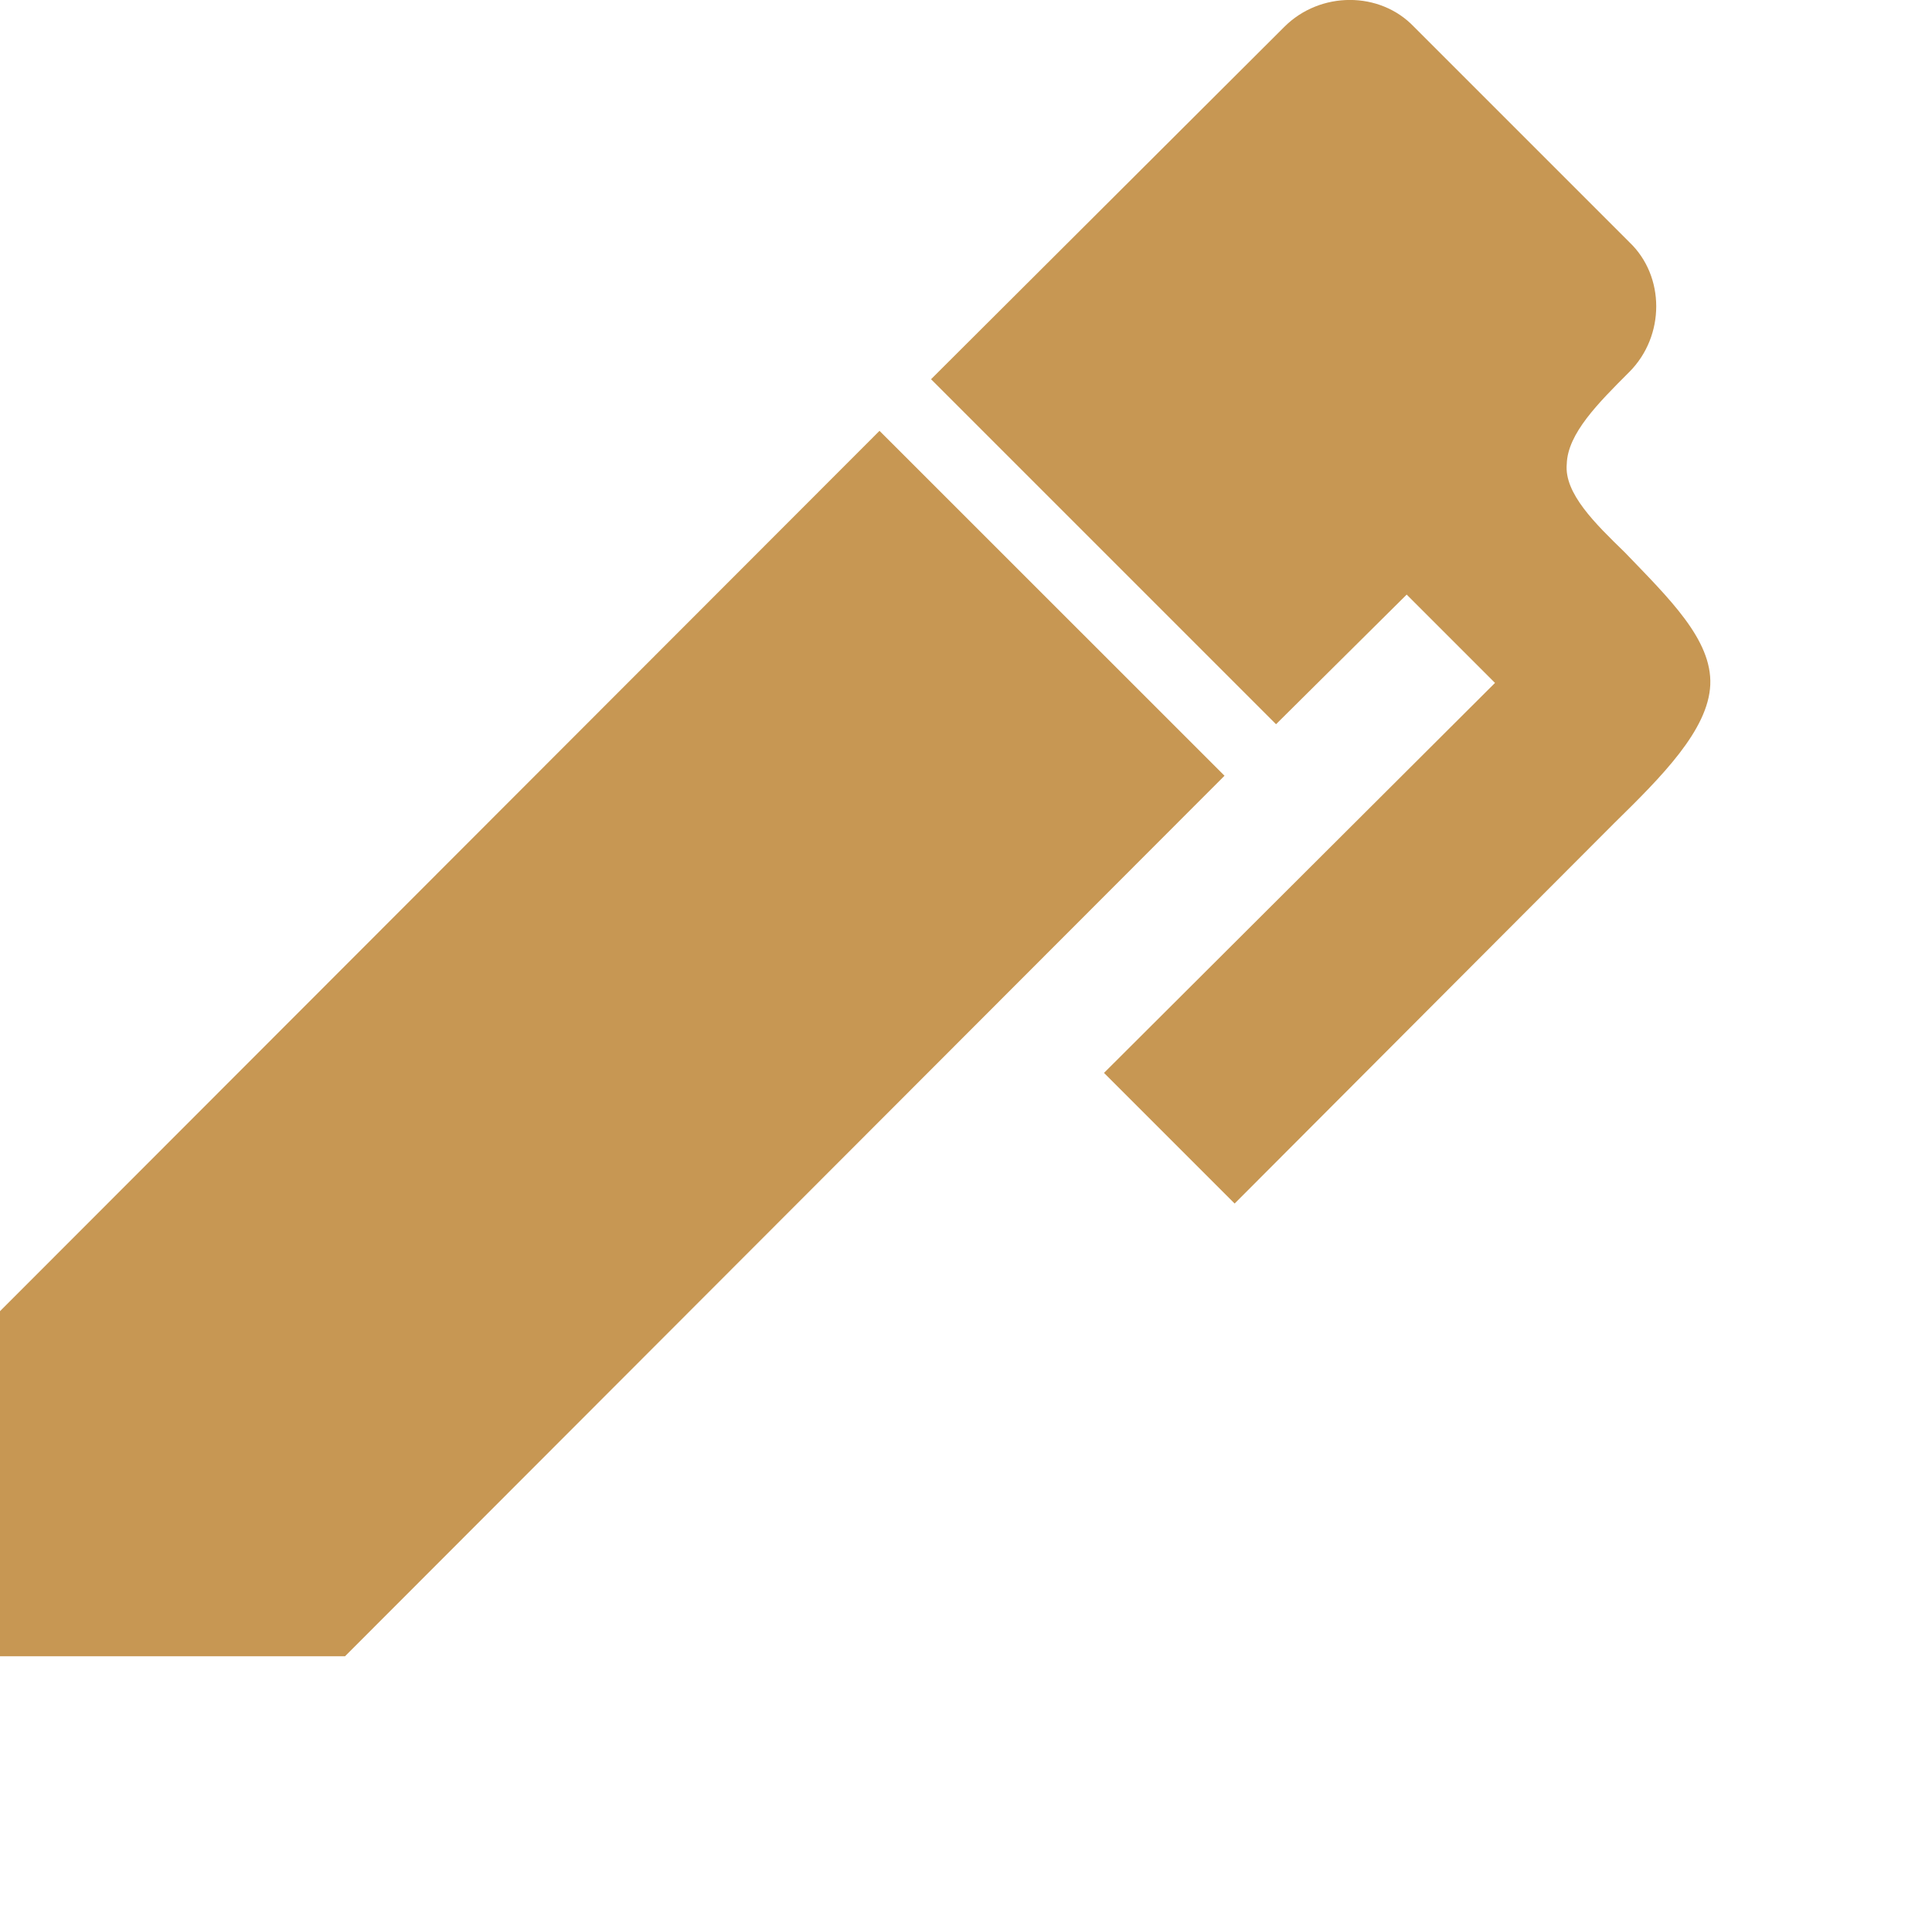 <svg width="21" height="21" viewBox="0 0 21 21" fill="none" xmlns="http://www.w3.org/2000/svg">
<path d="M17.71 4.043C17.37 4.383 17.04 4.713 17.03 5.043C17 5.362 17.34 5.692 17.66 6.003C18.14 6.503 18.61 6.952 18.59 7.442C18.57 7.933 18.06 8.443 17.55 8.943L13.42 13.082L12 11.662L16.25 7.423L15.29 6.463L13.87 7.872L10.12 4.122L13.96 0.292C14.35 -0.098 15 -0.098 15.37 0.292L17.71 2.632C18.1 3.002 18.1 3.652 17.71 4.043ZM0 14.252L9.56 4.683L13.31 8.432L3.75 18.003H0V14.252Z" fill="#C79753"/>
</svg>
